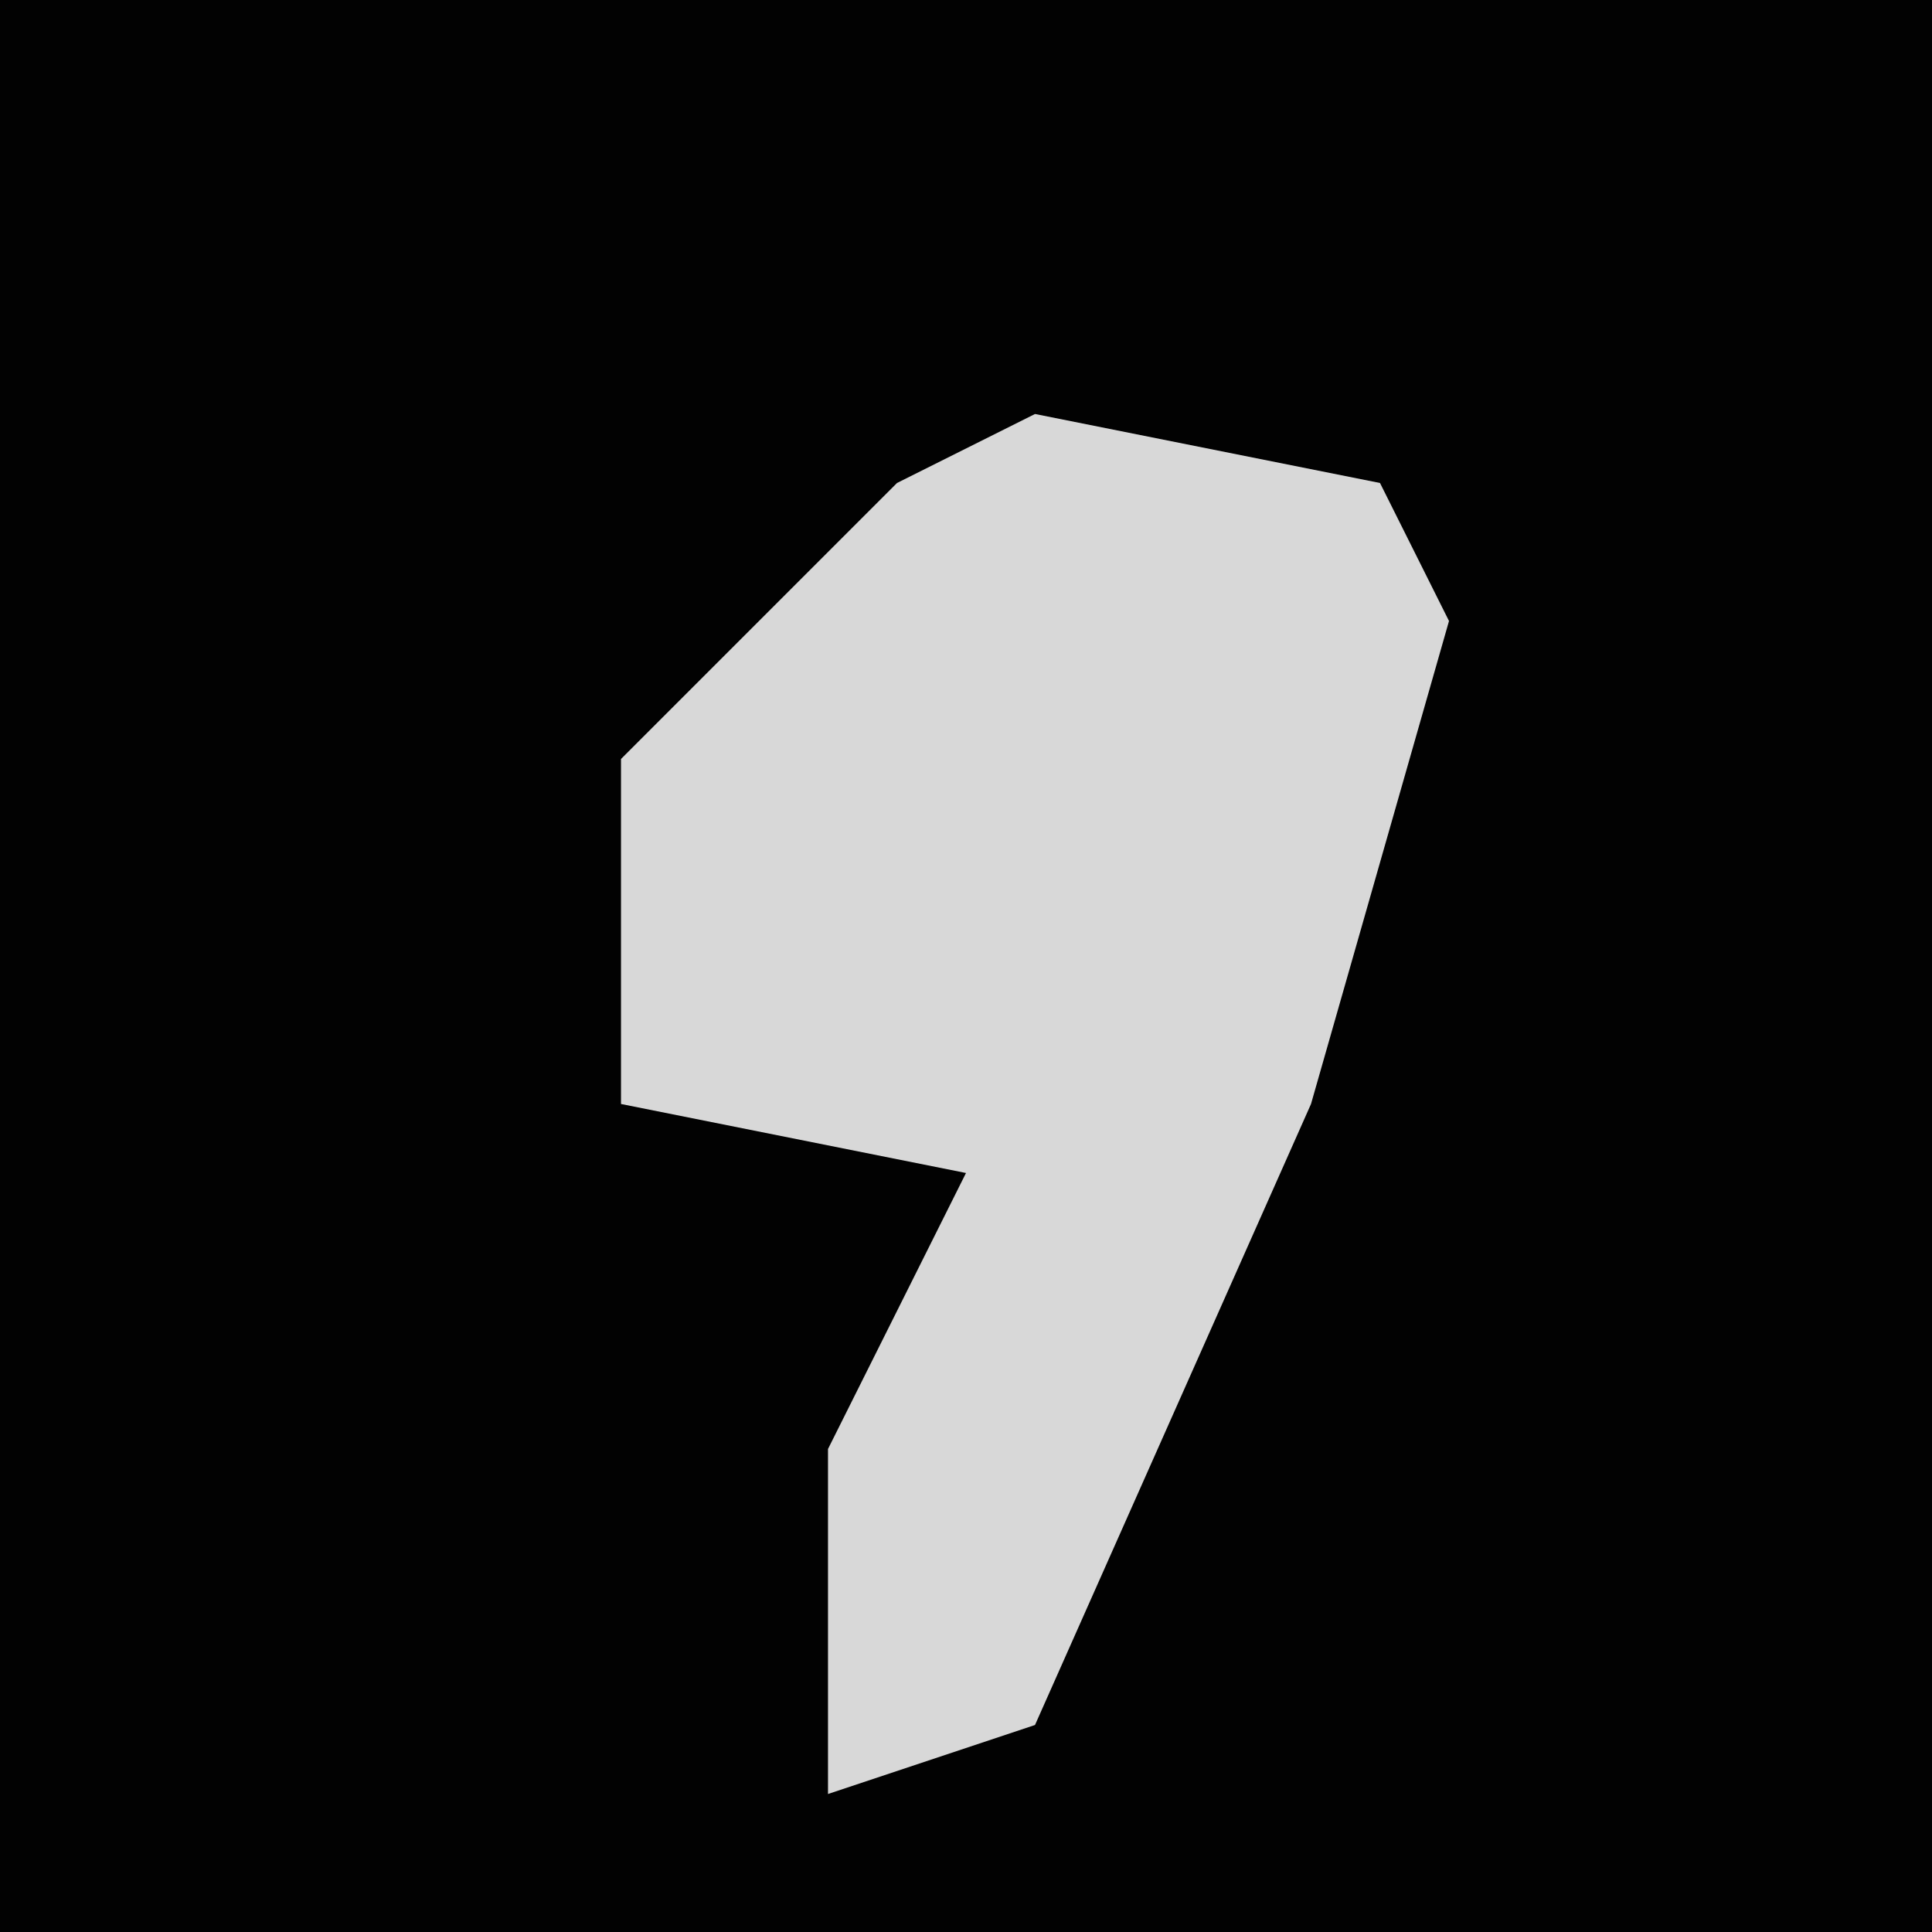 <?xml version="1.0" encoding="UTF-8"?>
<svg version="1.1" xmlns="http://www.w3.org/2000/svg" width="28" height="28">
<path d="M0,0 L28,0 L28,28 L0,28 Z " fill="#020202" transform="translate(0,0)"/>
<path d="M0,0 L5,1 L6,3 L4,10 L0,19 L-3,20 L-3,15 L-1,11 L-6,10 L-6,5 L-2,1 Z " fill="#D8D8D8" transform="translate(15,6)"/>
</svg>
